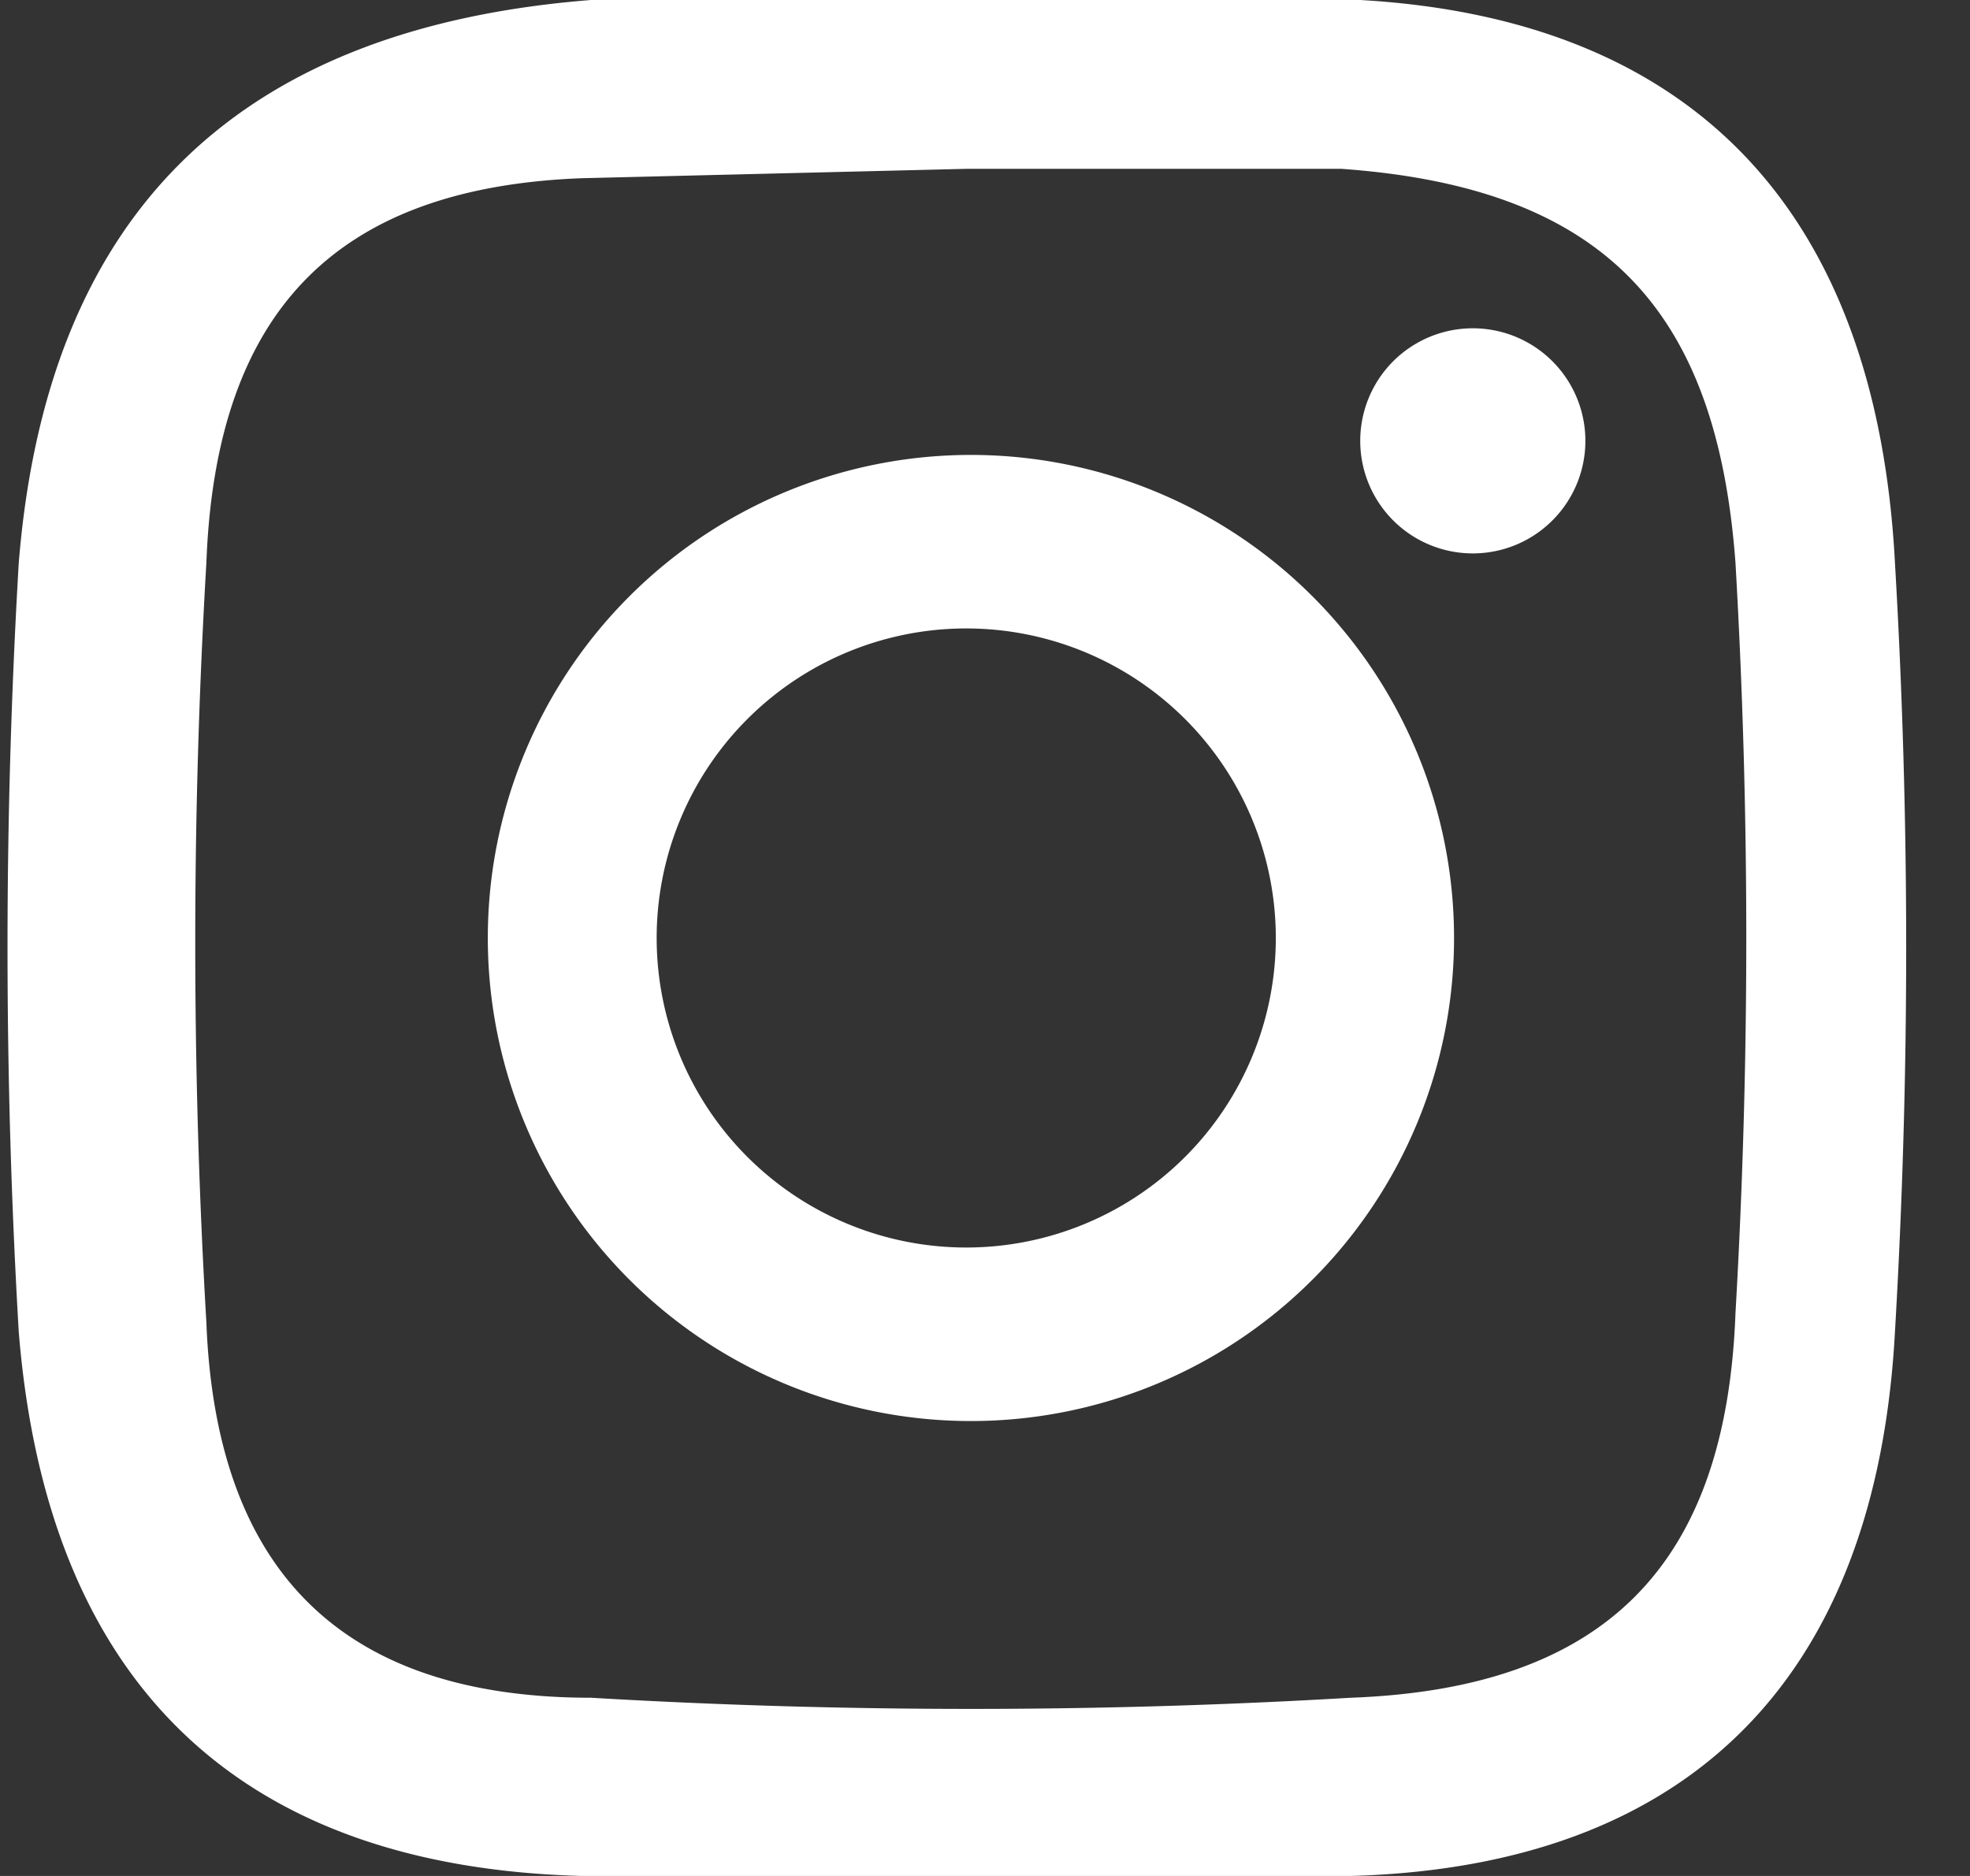 <svg width="21" height="20" fill="none" xmlns="http://www.w3.org/2000/svg"><rect width="100%" height="100%" fill="#333333" stroke="none"/><path fill-rule="evenodd" clip-rule="evenodd" d="M10.3 0h-4C2.5.3.5 2.3.2 6a70.2 70.2 0 000 8.2c.3 3.7 2.3 5.7 6 5.8a71.4 71.4 0 008.2 0c3.6-.1 5.6-2.1 5.8-5.8a70.2 70.2 0 000-8.2C20 2.2 18 .2 14.5 0L10.3 0zm0 1.8h4c2.8.2 4 1.5 4.2 4.2a69.5 69.5 0 010 8c-.1 2.7-1.4 4-4.1 4.1a69 69 0 01-8.1 0c-2.7 0-4-1.4-4.1-4a69.2 69.2 0 010-8.1c.1-2.7 1.4-4 4-4.1l4.1-.1zM5.2 10a5.1 5.1 0 1110.3 0 5.1 5.1 0 01-10.3 0zm5.1 3.3a3.3 3.3 0 110-6.6 3.3 3.3 0 010 6.6zm4.2-8.6a1.2 1.2 0 112.4 0 1.2 1.2 0 01-2.4 0z" fill="#fff"/></svg>